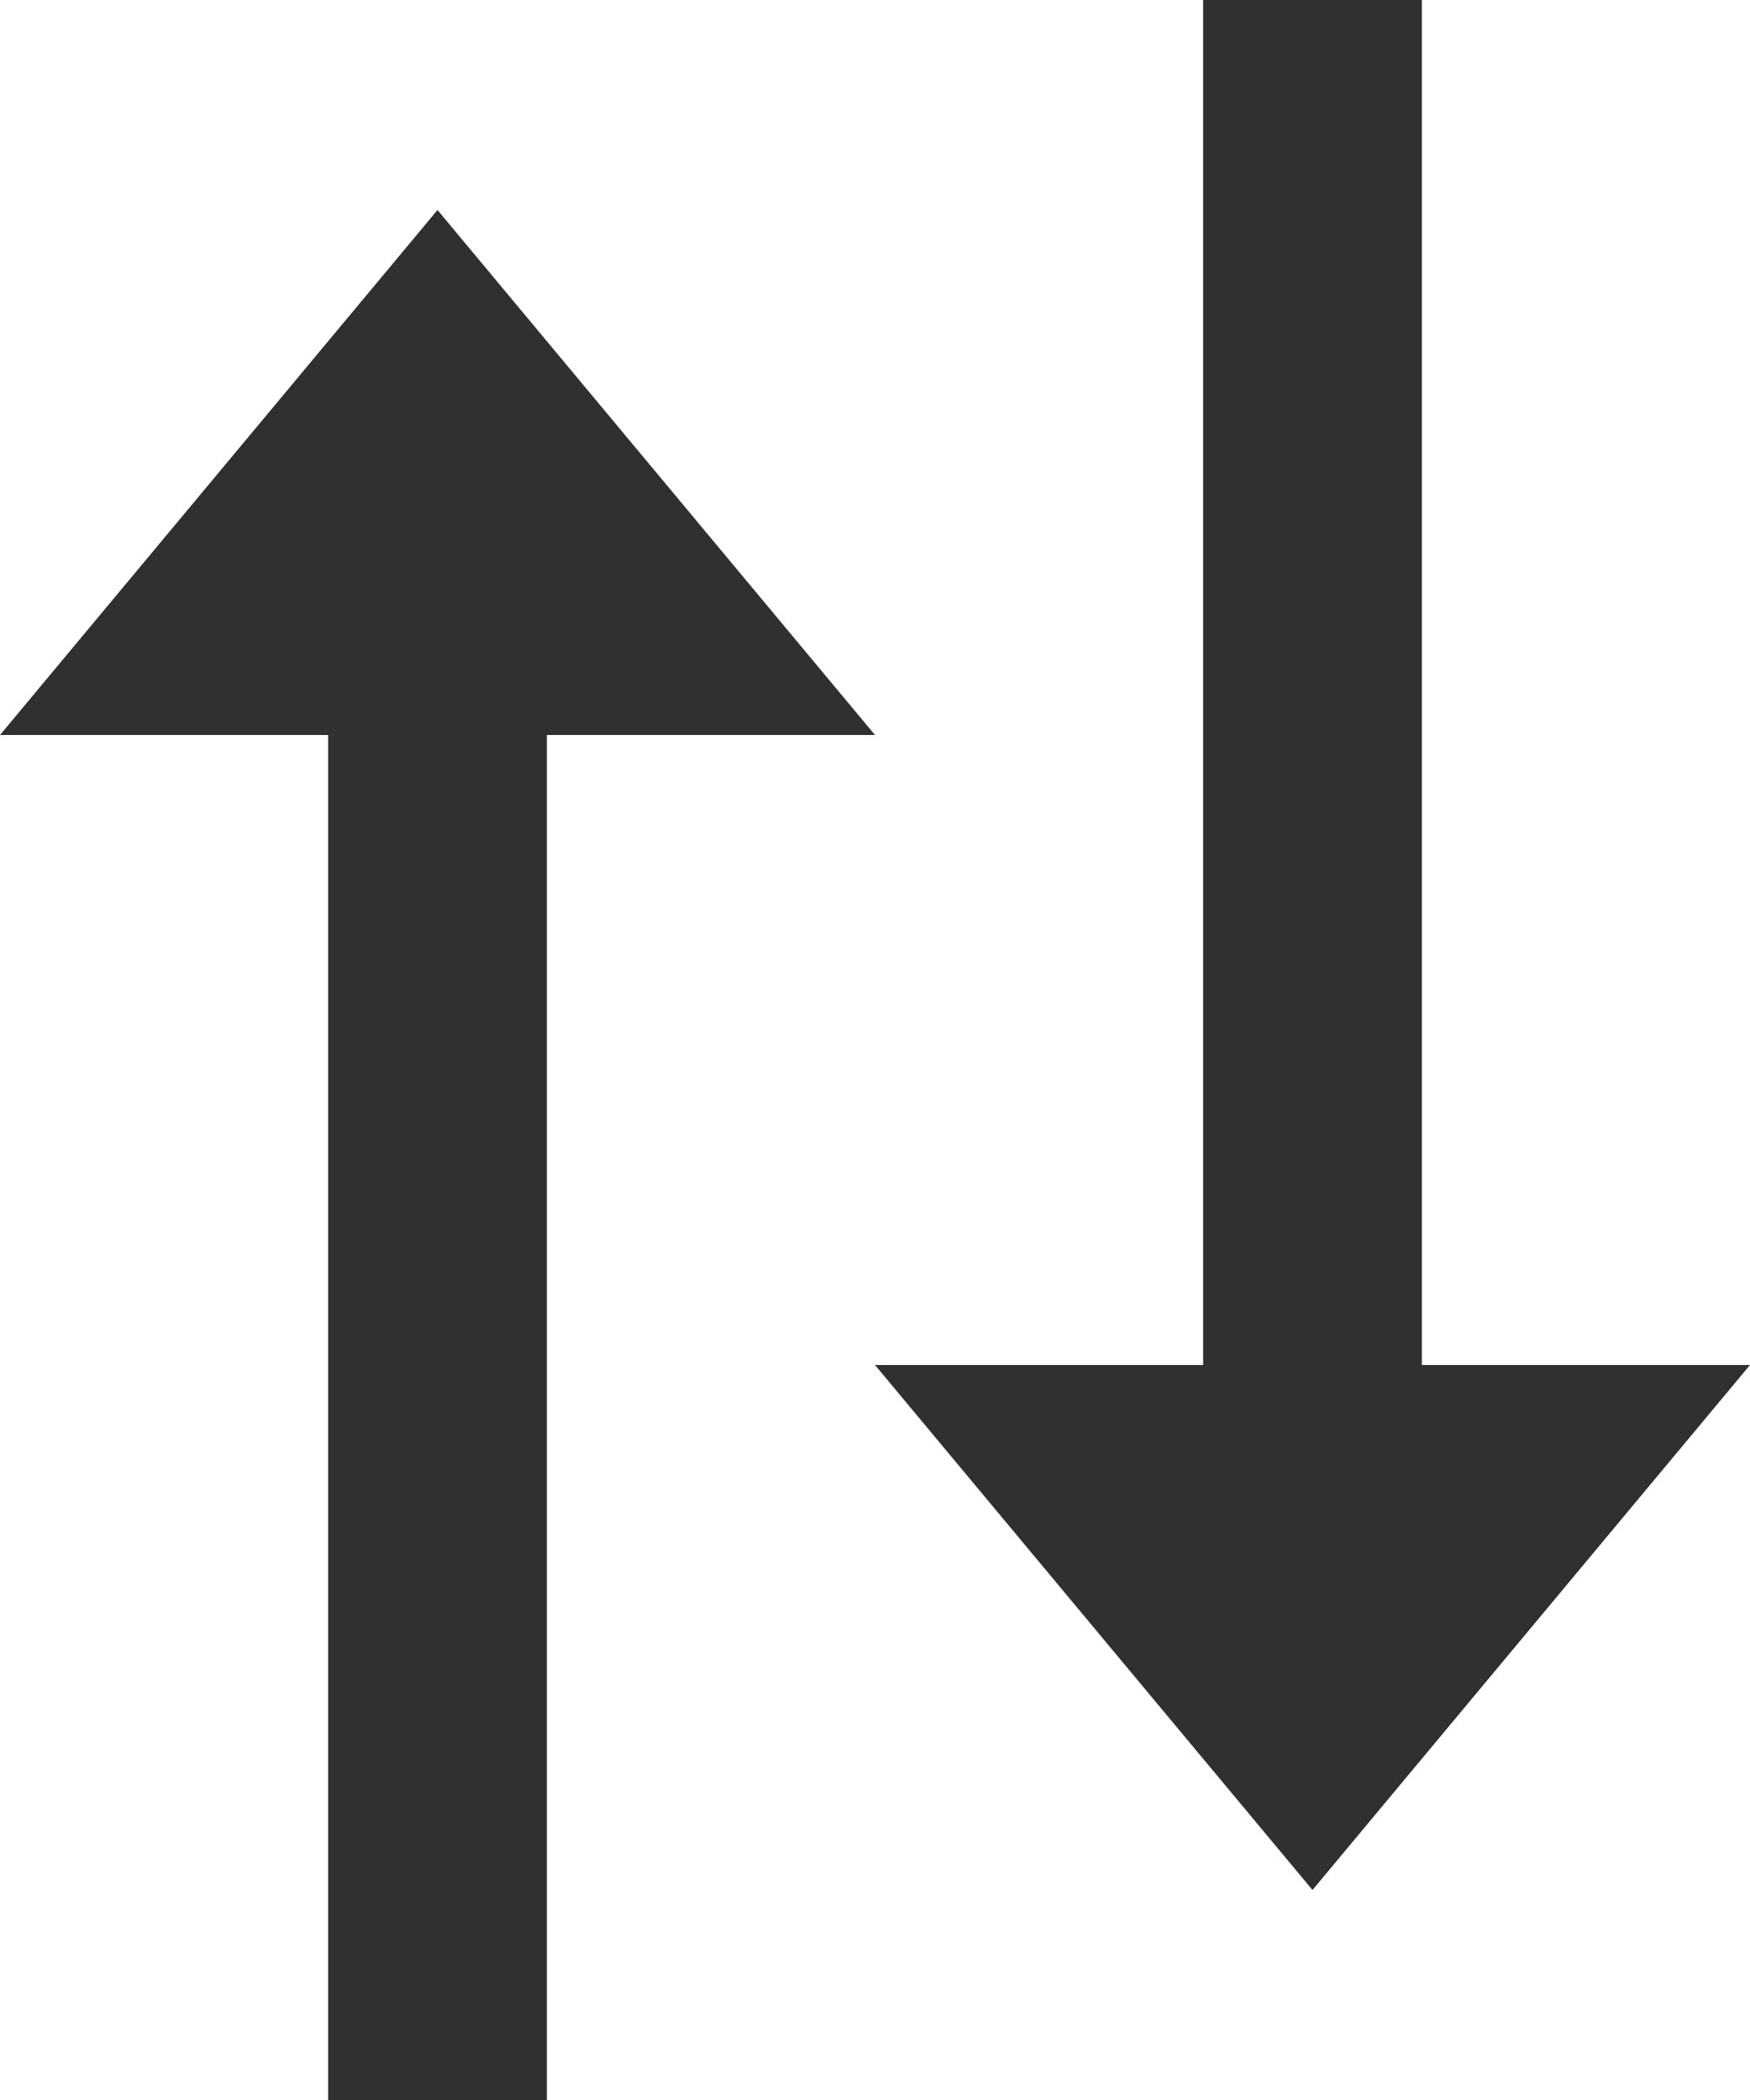 <svg width="10" height="12" viewBox="0 0 10 12" fill="none" xmlns="http://www.w3.org/2000/svg">
<path d="M10 7.8L7.5 10.8L5 7.8L6.875 7.8L6.875 -3.00516e-07L8.125 -3.55155e-07L8.125 7.8L10 7.8ZM5 4.2L3.125 4.2L3.125 12L1.875 12L1.875 4.2L-3.40949e-07 4.2L2.5 1.2L5 4.2Z" fill="#303030"/>
</svg>
